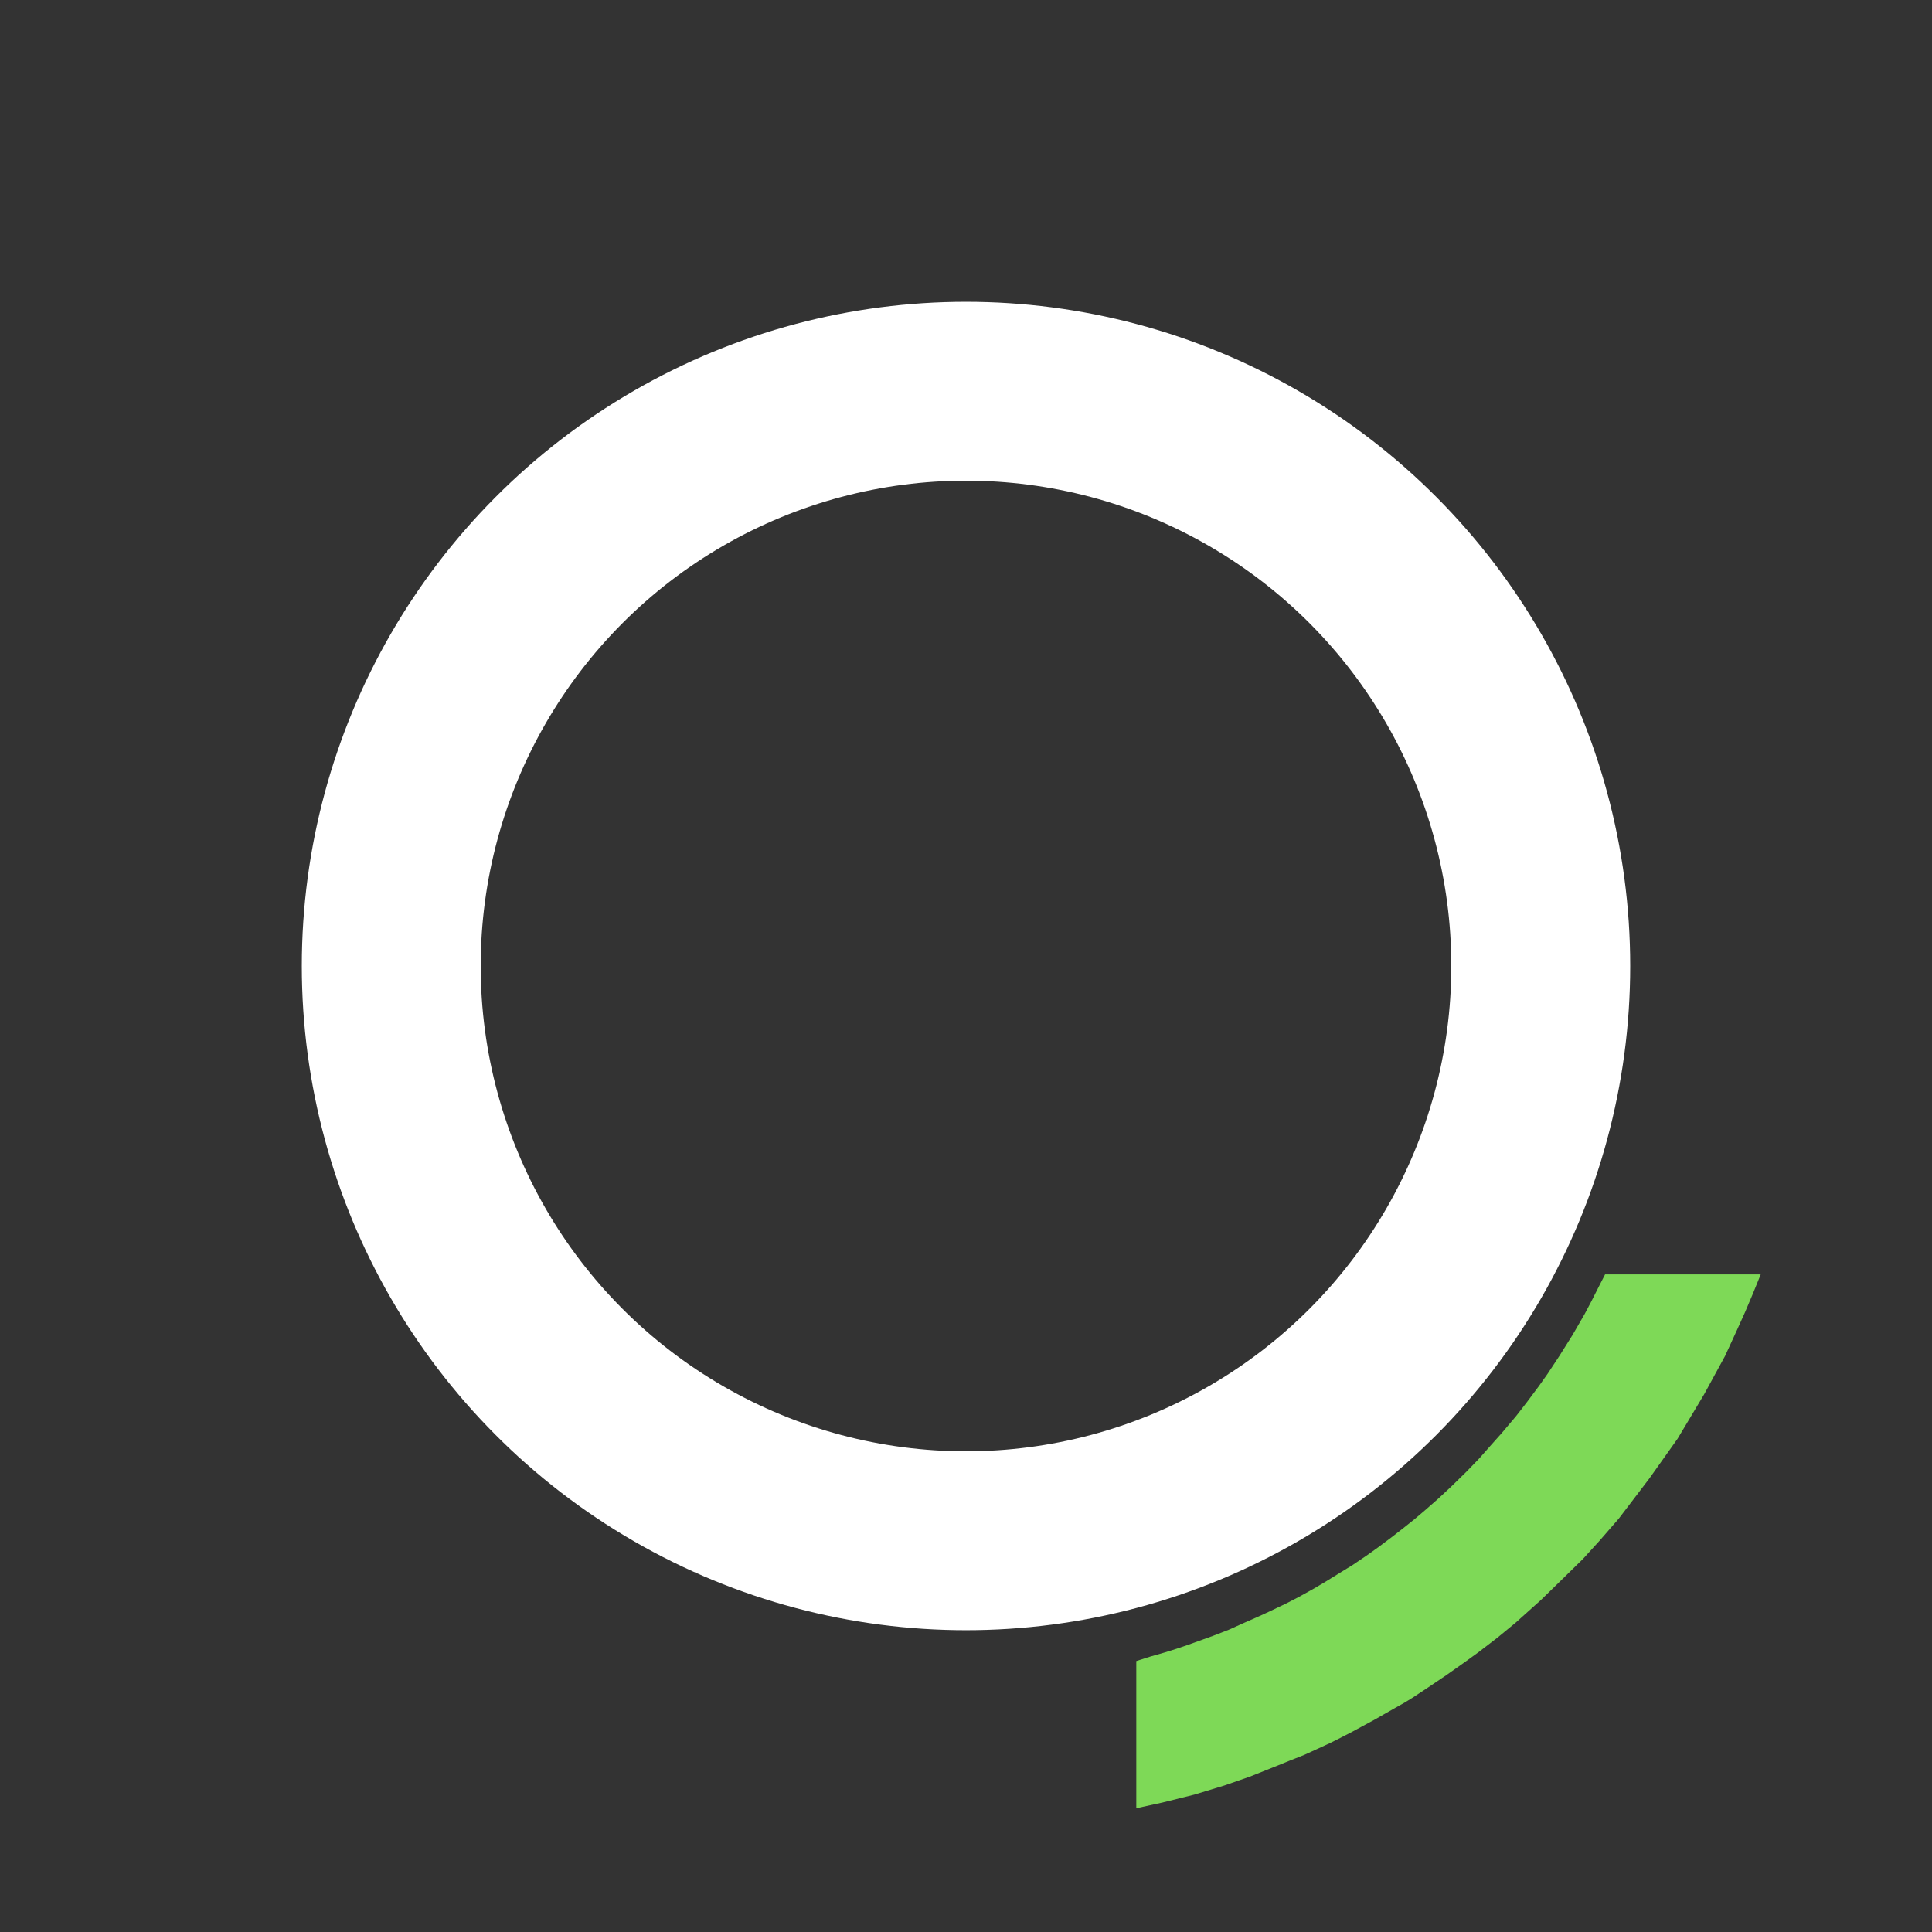 <svg id="eYXwo0ChuMr1" xmlns="http://www.w3.org/2000/svg" xmlns:xlink="http://www.w3.org/1999/xlink" viewBox="0 0 1080 1080" shape-rendering="geometricPrecision" text-rendering="geometricPrecision"><rect x="0" y="0" width="1080" height="1080" fill="#333333" stroke="none"/><ellipse rx="321.294" ry="321.294" transform="translate(540 540)" fill="none" stroke="#fff" stroke-width="100"/><path d="M643.146,926.004l7.584-2.168l6.957-2.166l6.044-2.053l7.128-2.566l7.128-2.566l8.839-3.421l9.523-4.277l7.014-3.079l6.216-2.851l9.409-4.505l7.071-3.649l8.611-4.79l6.273-3.707l7.755-4.79l7.427-4.562l7.513-5.075l6.729-4.79l7.755-5.816l6.216-4.847l6.159-4.904l5.987-5.075l7.427-6.513l7.285-6.782l8.603-8.415l7.096-7.347l5.589-6.343l6.845-7.661l8.226-9.734l5.84-7.536l6.845-9.168l4.898-6.908l6.546-9.933l7.371-11.738l6.691-11.567l3.784-7.148l4.608-9.105l3.107-6.042h87.005l-4.398,10.817-4.383,10.341-4.665,10.318-6.493,14.122L952.648,779.394L937.797,804.22l-15.738,22.166-17.16,22.534-10.763,12.374-9.301,10.215-12.357,12.092-11.183,10.896-14.208,12.734-10.166,8.356-10.763,8.25-7.558,5.469-10.2,7.189-10.385,7.005-8.55,5.638-4.469,2.738-4.928,2.765-6.661,3.796-5.438,3.107-6.02,3.237-5.826,3.172-6.755,3.493-6.002,3.001-6.937,3.198-7.379,3.374-8.001,3.159-9.825,3.974-12.62,5.024-14.091,4.901-16.909,5.146-17.767,4.411-14.646,3.197v-82.296l7.955-2.53Z" fill="#7ed957" stroke-width="2.16"/></svg>
